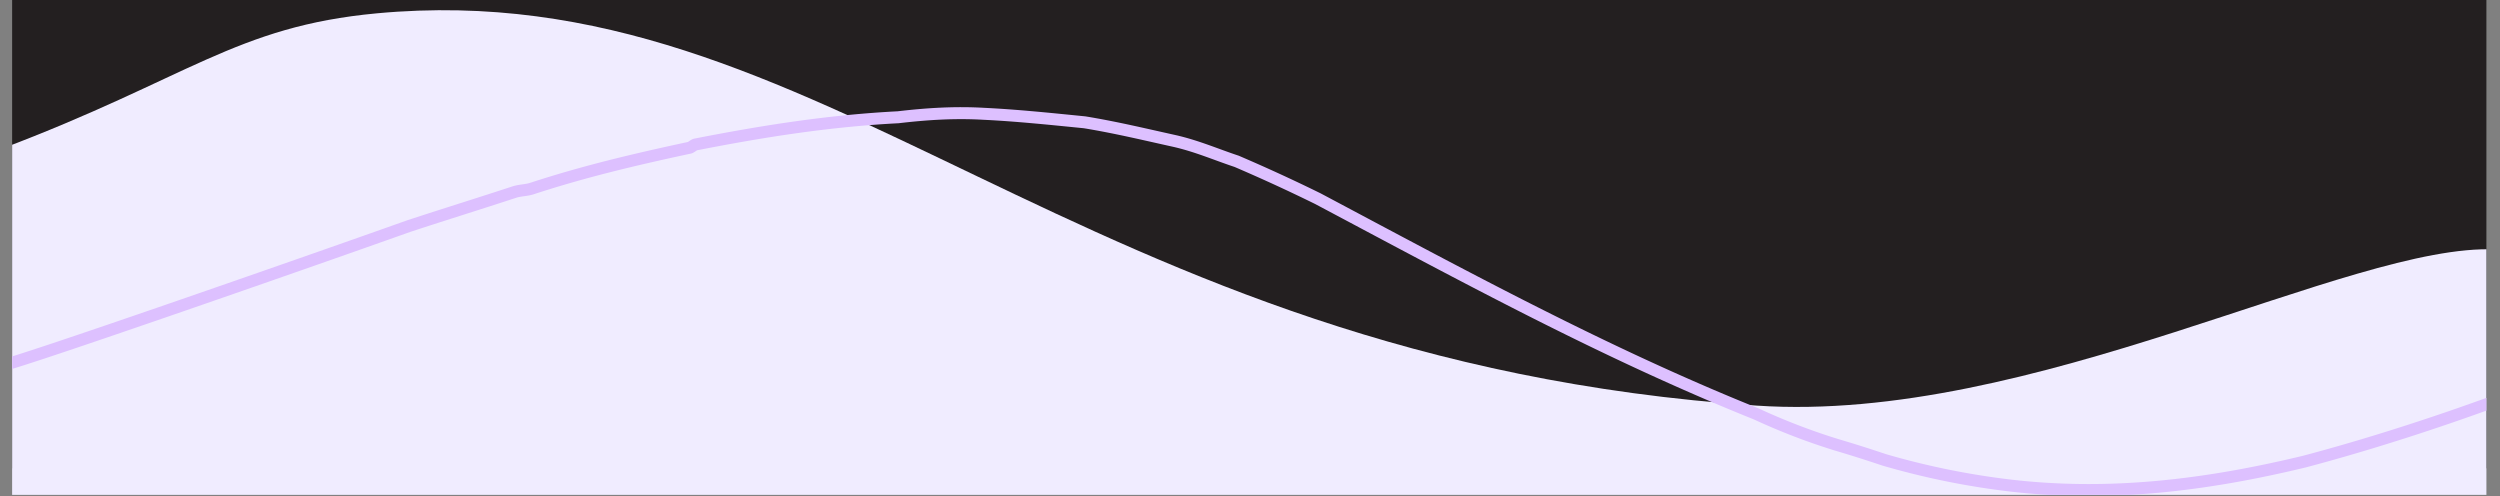 <svg xmlns="http://www.w3.org/2000/svg" xmlns:xlink="http://www.w3.org/1999/xlink" preserveAspectRatio="none" viewBox="0 0 1454.97 288.68"><rect x="0" y="0" width="1454.97" height="288.68" fill="#808080" stroke="none"/><defs><style>.cls-1,.cls-5{fill:none;}.cls-2{clip-path:url(#clip-path);}.cls-3{fill:#231f20;}.cls-4{fill:#f0ecff;}.cls-5{stroke:#ddc0ff;stroke-miterlimit:10;stroke-width:6.97px;}</style><clipPath id="clip-path"><rect class="cls-1" x="7.06" width="1440" height="288"/></clipPath></defs><title>Asset 2</title><g id="Layer_2" data-name="Layer 2"><g id="Layer_1-2" data-name="Layer 1"><g class="cls-2"><g id="Layer_1-2-2" data-name="Layer 1-2"><g id="Layer_8" data-name="Layer 8"><rect class="cls-3" x="0.21" width="1452.06" height="272.57"/></g><path class="cls-4" d="M1452.26,288.35H.21V86.88C109.74,45.55,137.14,15.4,219.39,7.75c260.17-24.19,404.46,201.41,802.83,228.3,160.65,10.86,345.39-94.67,430.05-90.89C1455.68,475.32,1451.14-33.92,1452.26,288.35Z"/><path class="cls-5" d="M1453.77,232.82c-35.52,13.07-75.51,26-112.71,35.84-57.31,13.82-113.61,20.74-171.92,13.82a449.35,449.35,0,0,1-72.4-14.8c-9-3-18.09-5.93-28.15-8.89A371.66,371.66,0,0,1,1022.34,241c-88.47-35.54-169.91-80-255.38-125.39-16.08-7.9-31.16-14.81-47.25-21.72-12.07-4-23.12-8.88-36.2-11.85-18.09-4-34.18-7.89-52.28-10.86-20.11-2-39.21-4-58.31-4.93-17.09-1-33.18,0-50.27,2-39.22,2-77.42,7.9-117.64,15.8-1,0-3,2-4,2-32.17,6.91-61.33,13.83-91.49,23.7-3,1-7,1-10.06,2-21.11,6.91-40.22,12.84-61.33,19.75C171.75,155.12,8.41,212,.39,212.89"/></g></g></g></g></svg>